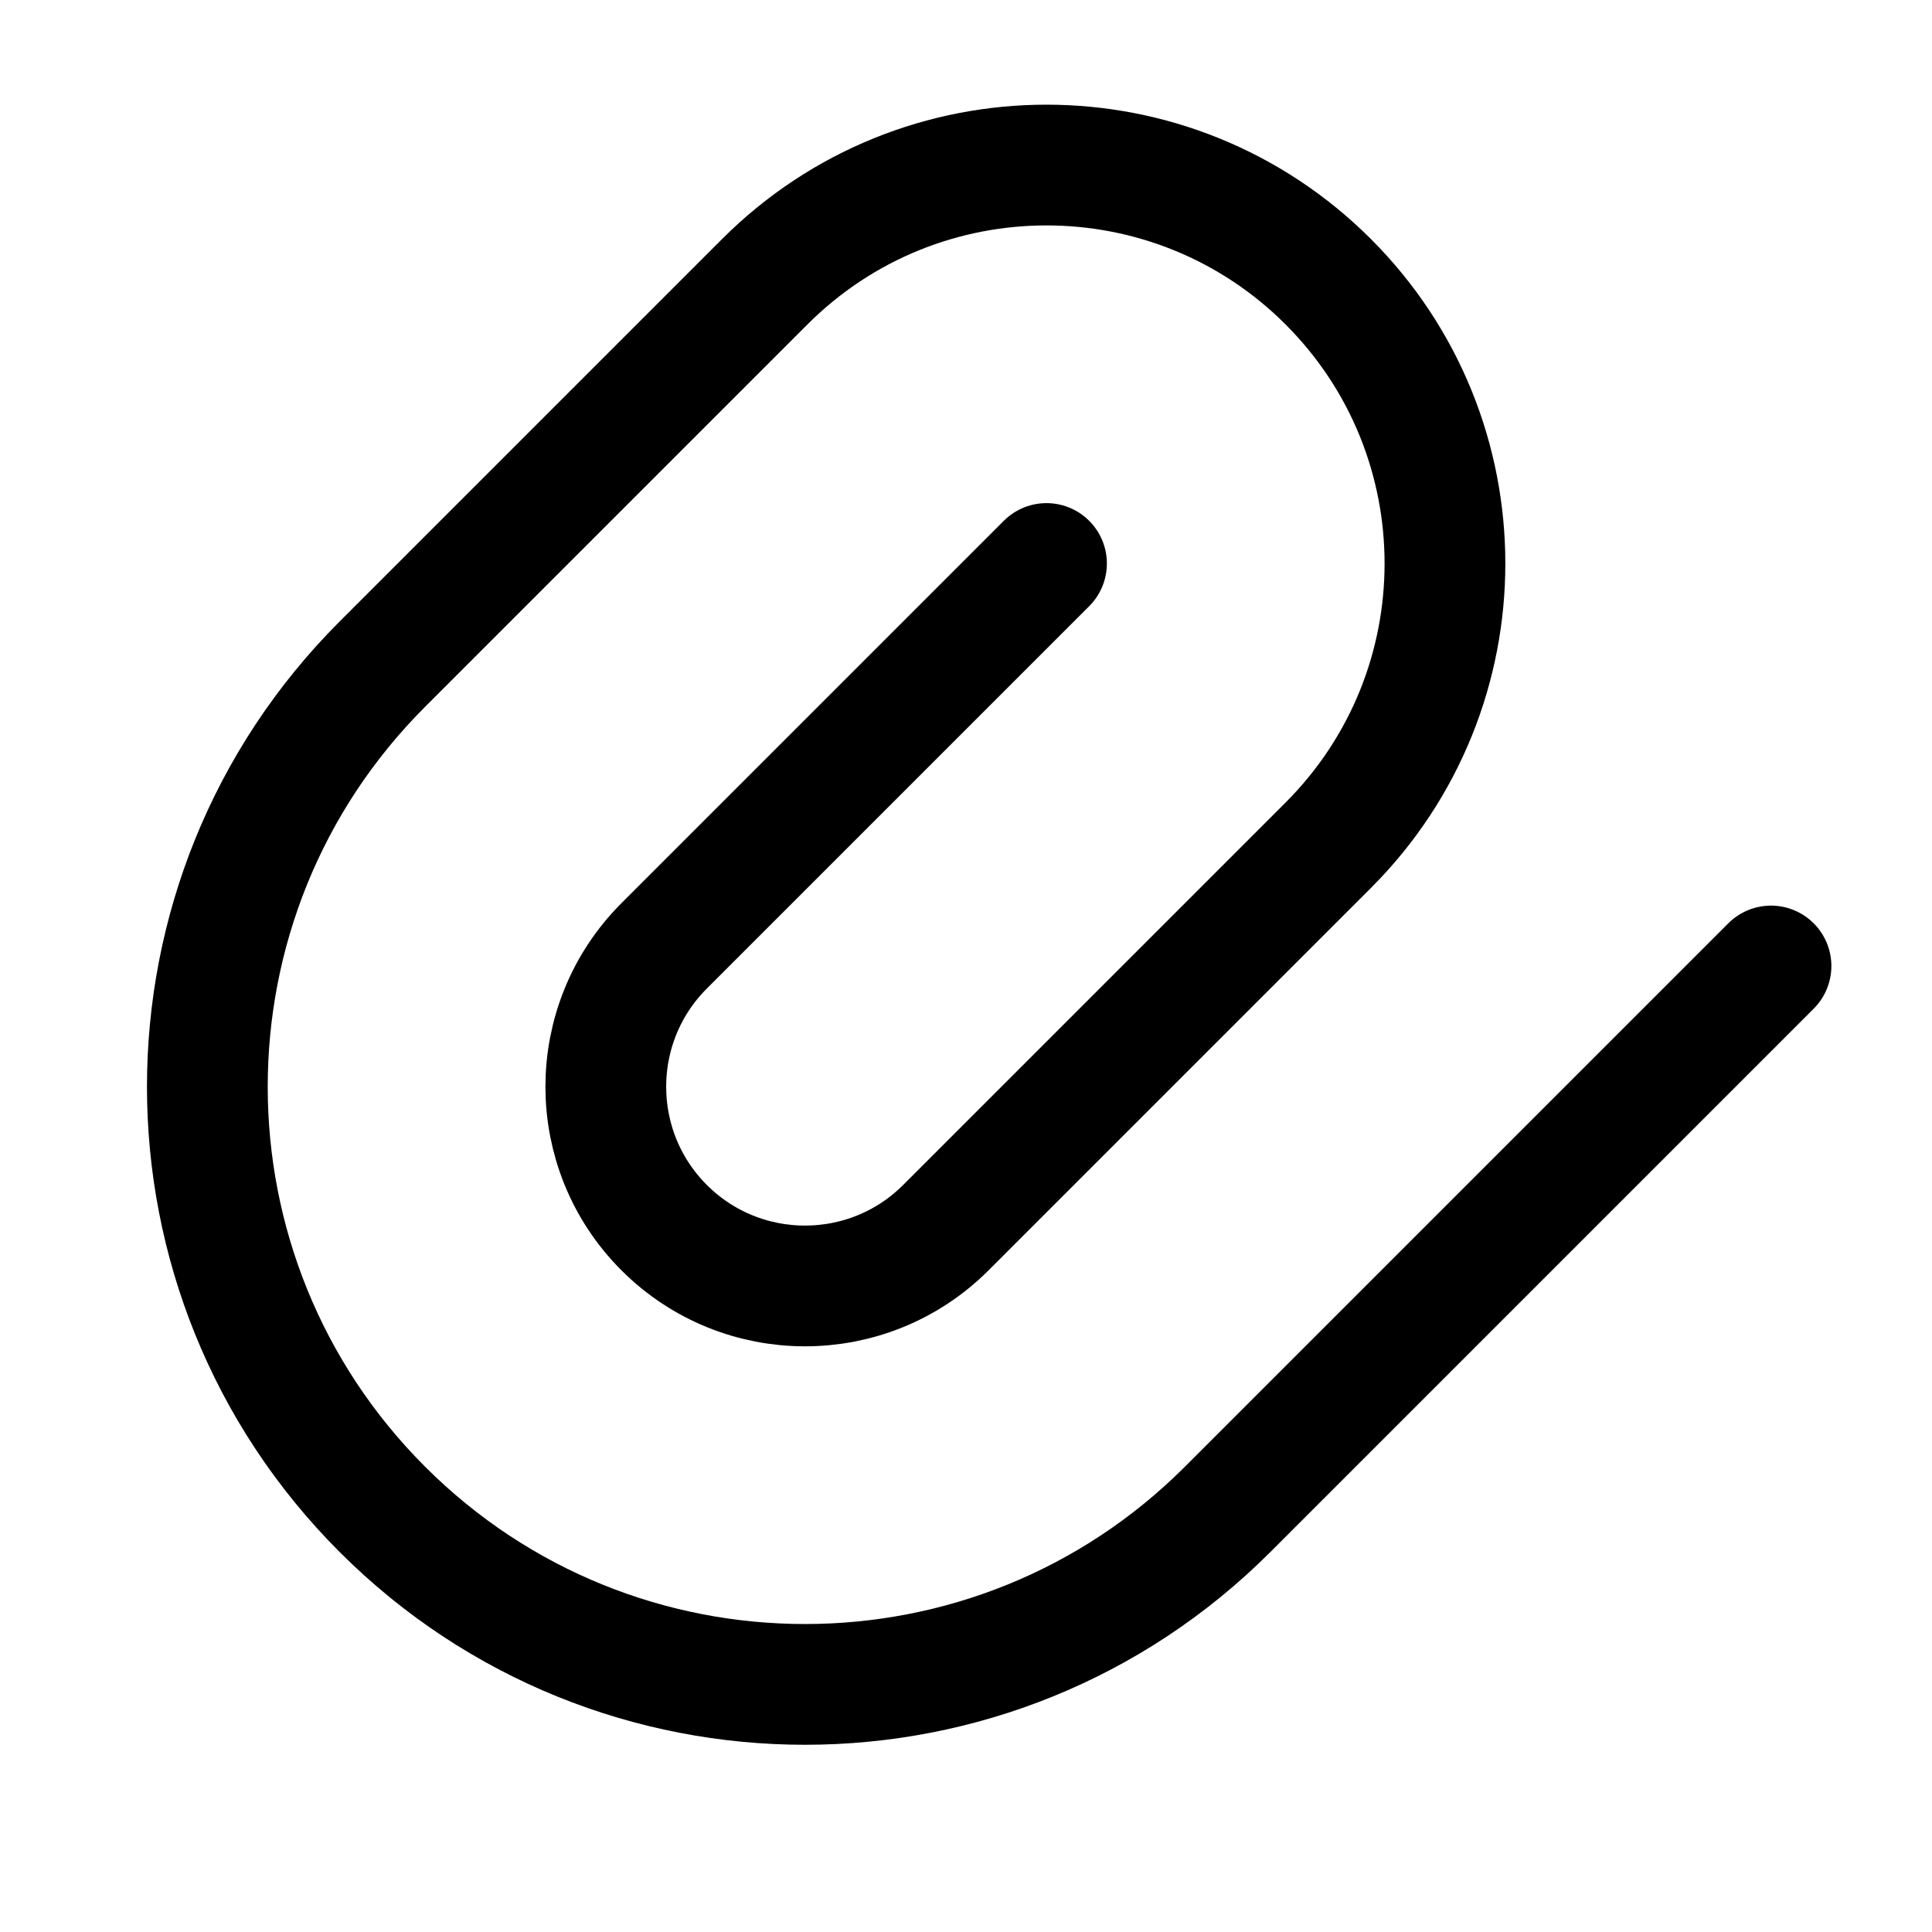 <svg width="24" height="24" viewBox="0 0 24 24" fill="none" xmlns="http://www.w3.org/2000/svg">
<path d="M22 12L15.25 18.75C12.351 21.649 7.649 21.649 4.75 18.75V18.75C1.851 15.851 1.851 11.149 4.75 8.25L9.5 3.5C11.433 1.567 14.567 1.567 16.5 3.5V3.5C18.433 5.433 18.433 8.567 16.5 10.5L11.75 15.25C10.784 16.216 9.216 16.216 8.25 15.25V15.25C7.284 14.284 7.284 12.716 8.25 11.75L13 7" stroke="currentColor" stroke-width="1.5" stroke-linecap="round" stroke-linejoin="round"/>
</svg>
